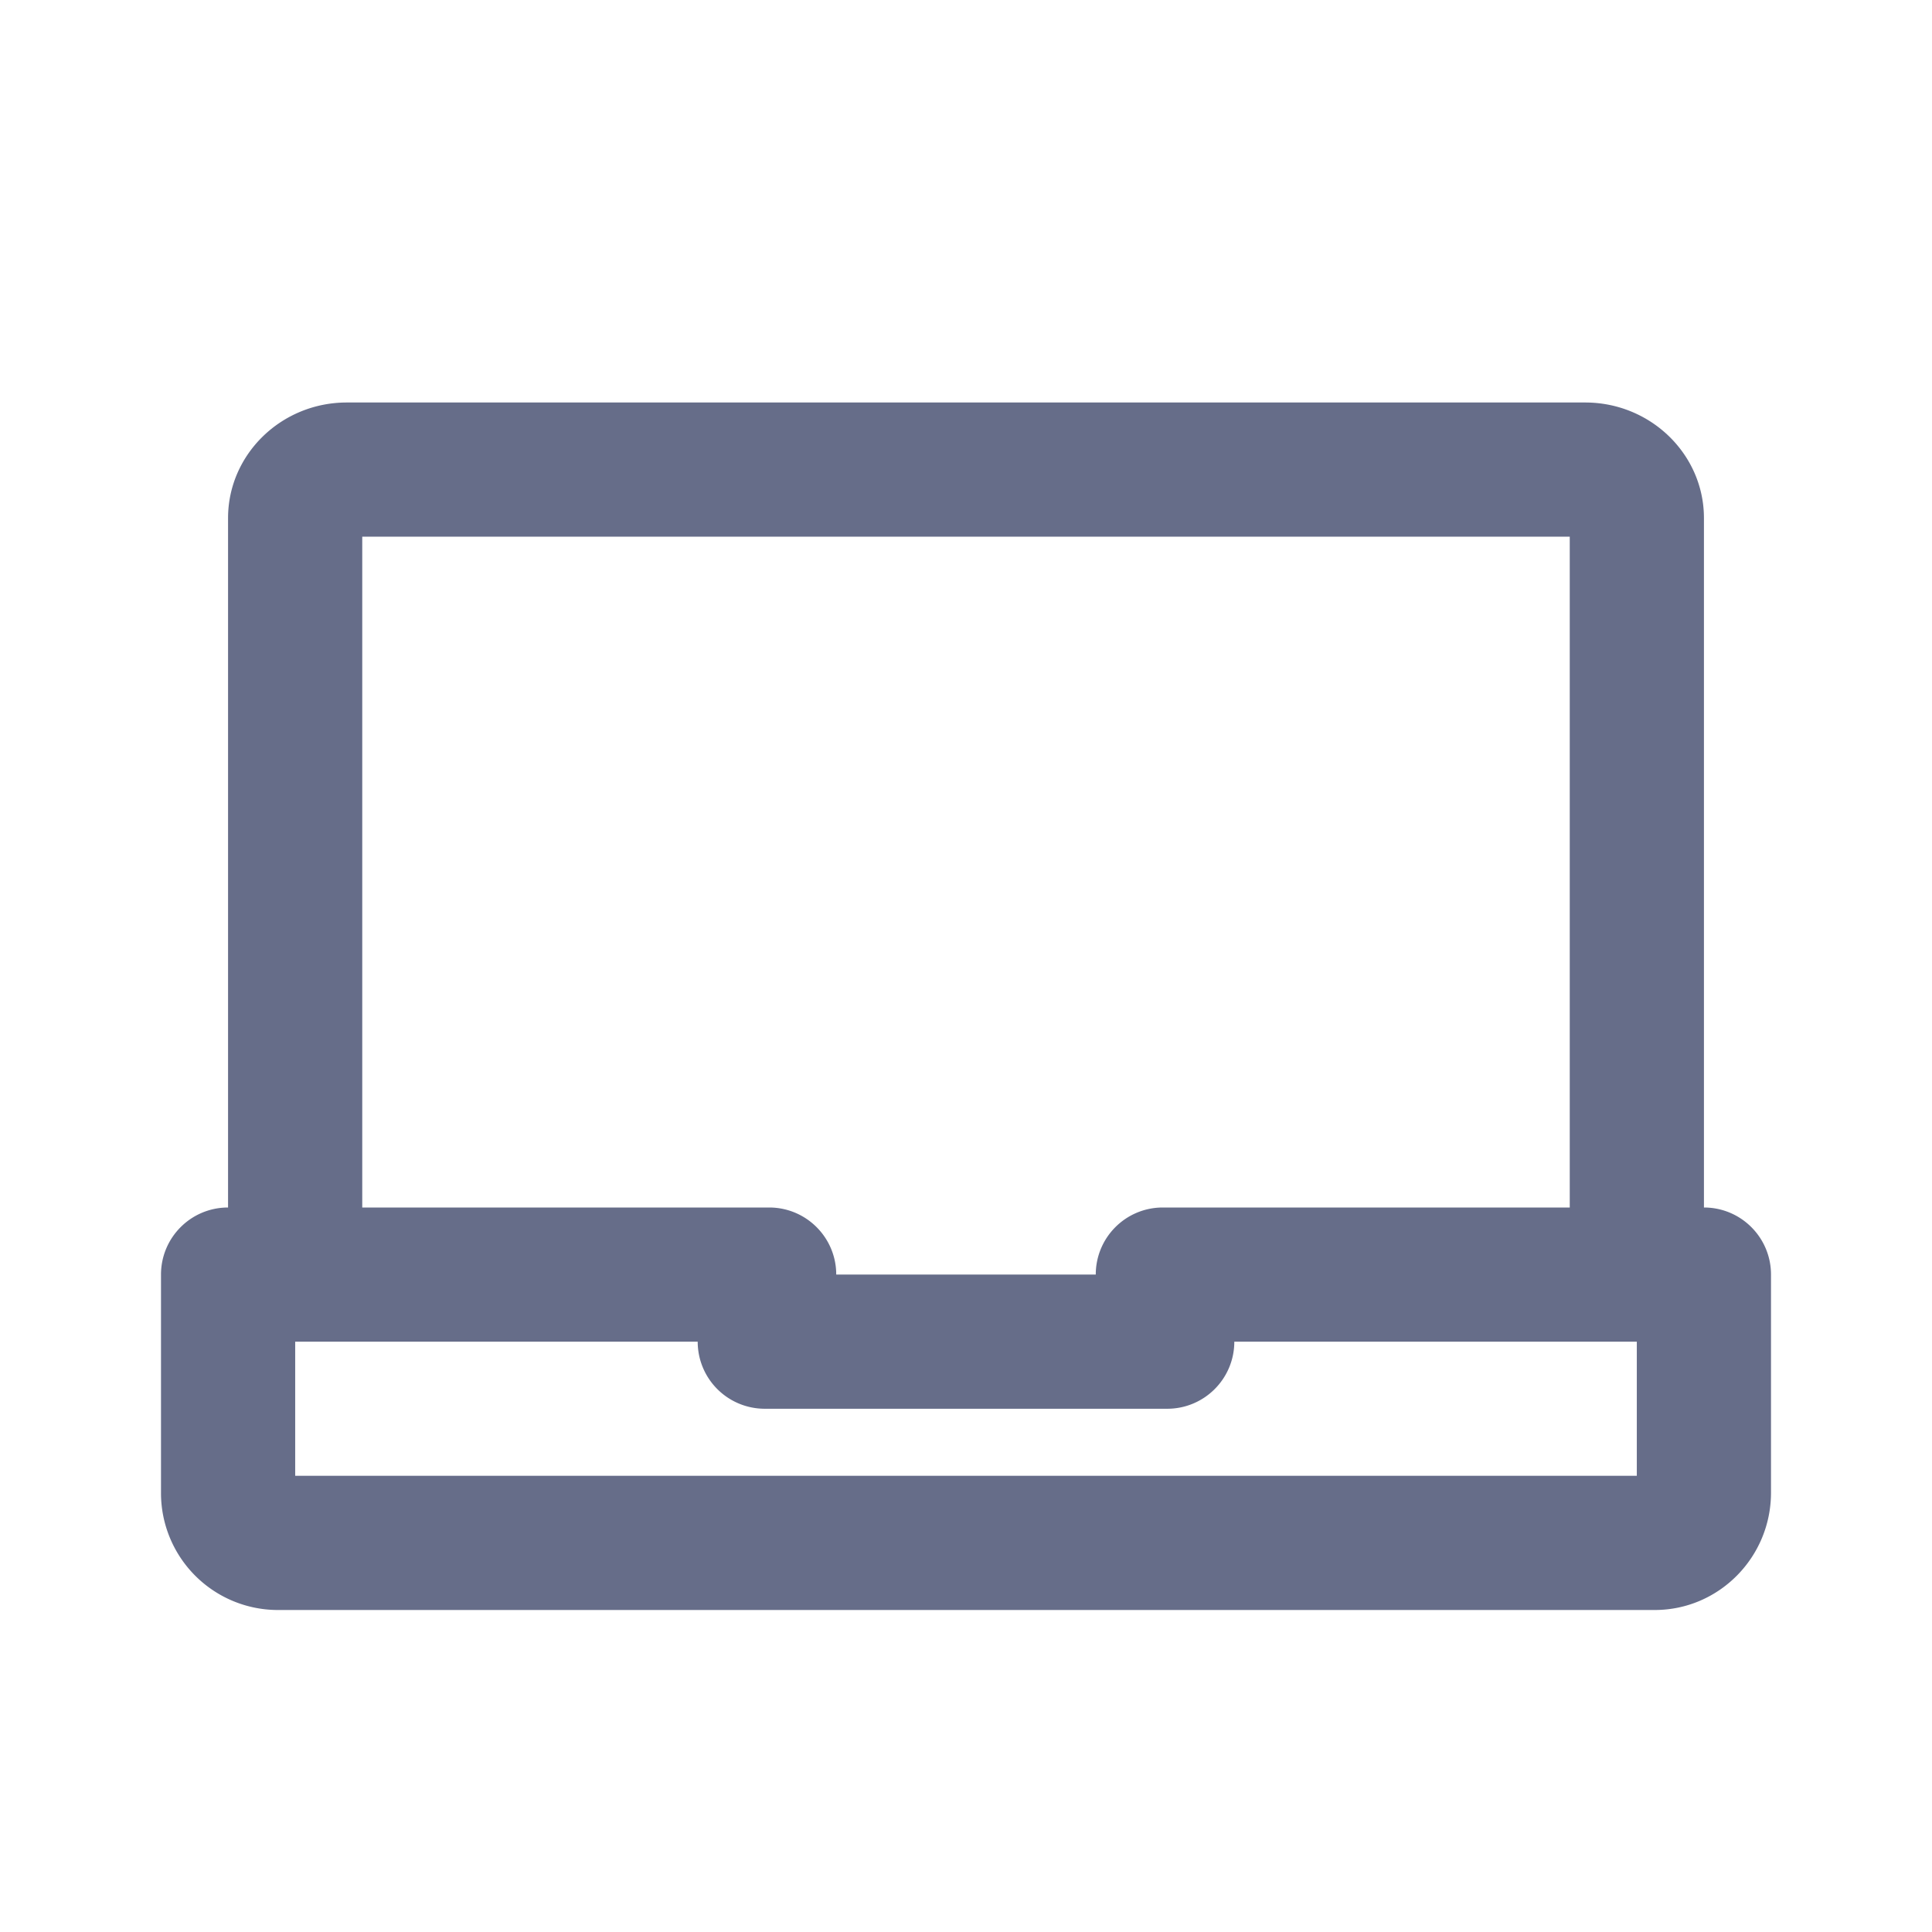 <svg xmlns="http://www.w3.org/2000/svg" fill="none" viewBox="0 0 24 24"><path fill="#666D89" fill-rule="evenodd" d="M20.556 20H3.444A1.453 1.453 0 0 1 2 18.542v-2.709c0-.46.373-.833.833-.833V6.436C2.833 5.644 3.495 5 4.308 5h15.384c.813 0 1.475.644 1.475 1.436V15c.46 0 .833.373.833.833v2.709c0 .804-.648 1.458-1.444 1.458ZM19.5 6.667h-15V15h5.055c.46 0 .833.373.833.833h3.224c0-.46.372-.833.833-.833H19.5V6.667Zm.833 10h-5c0 .46-.373.833-.833.833h-5a.833.833 0 0 1-.833-.833h-5v1.666h16.666v-1.666Z" clip-rule="evenodd"/></svg>